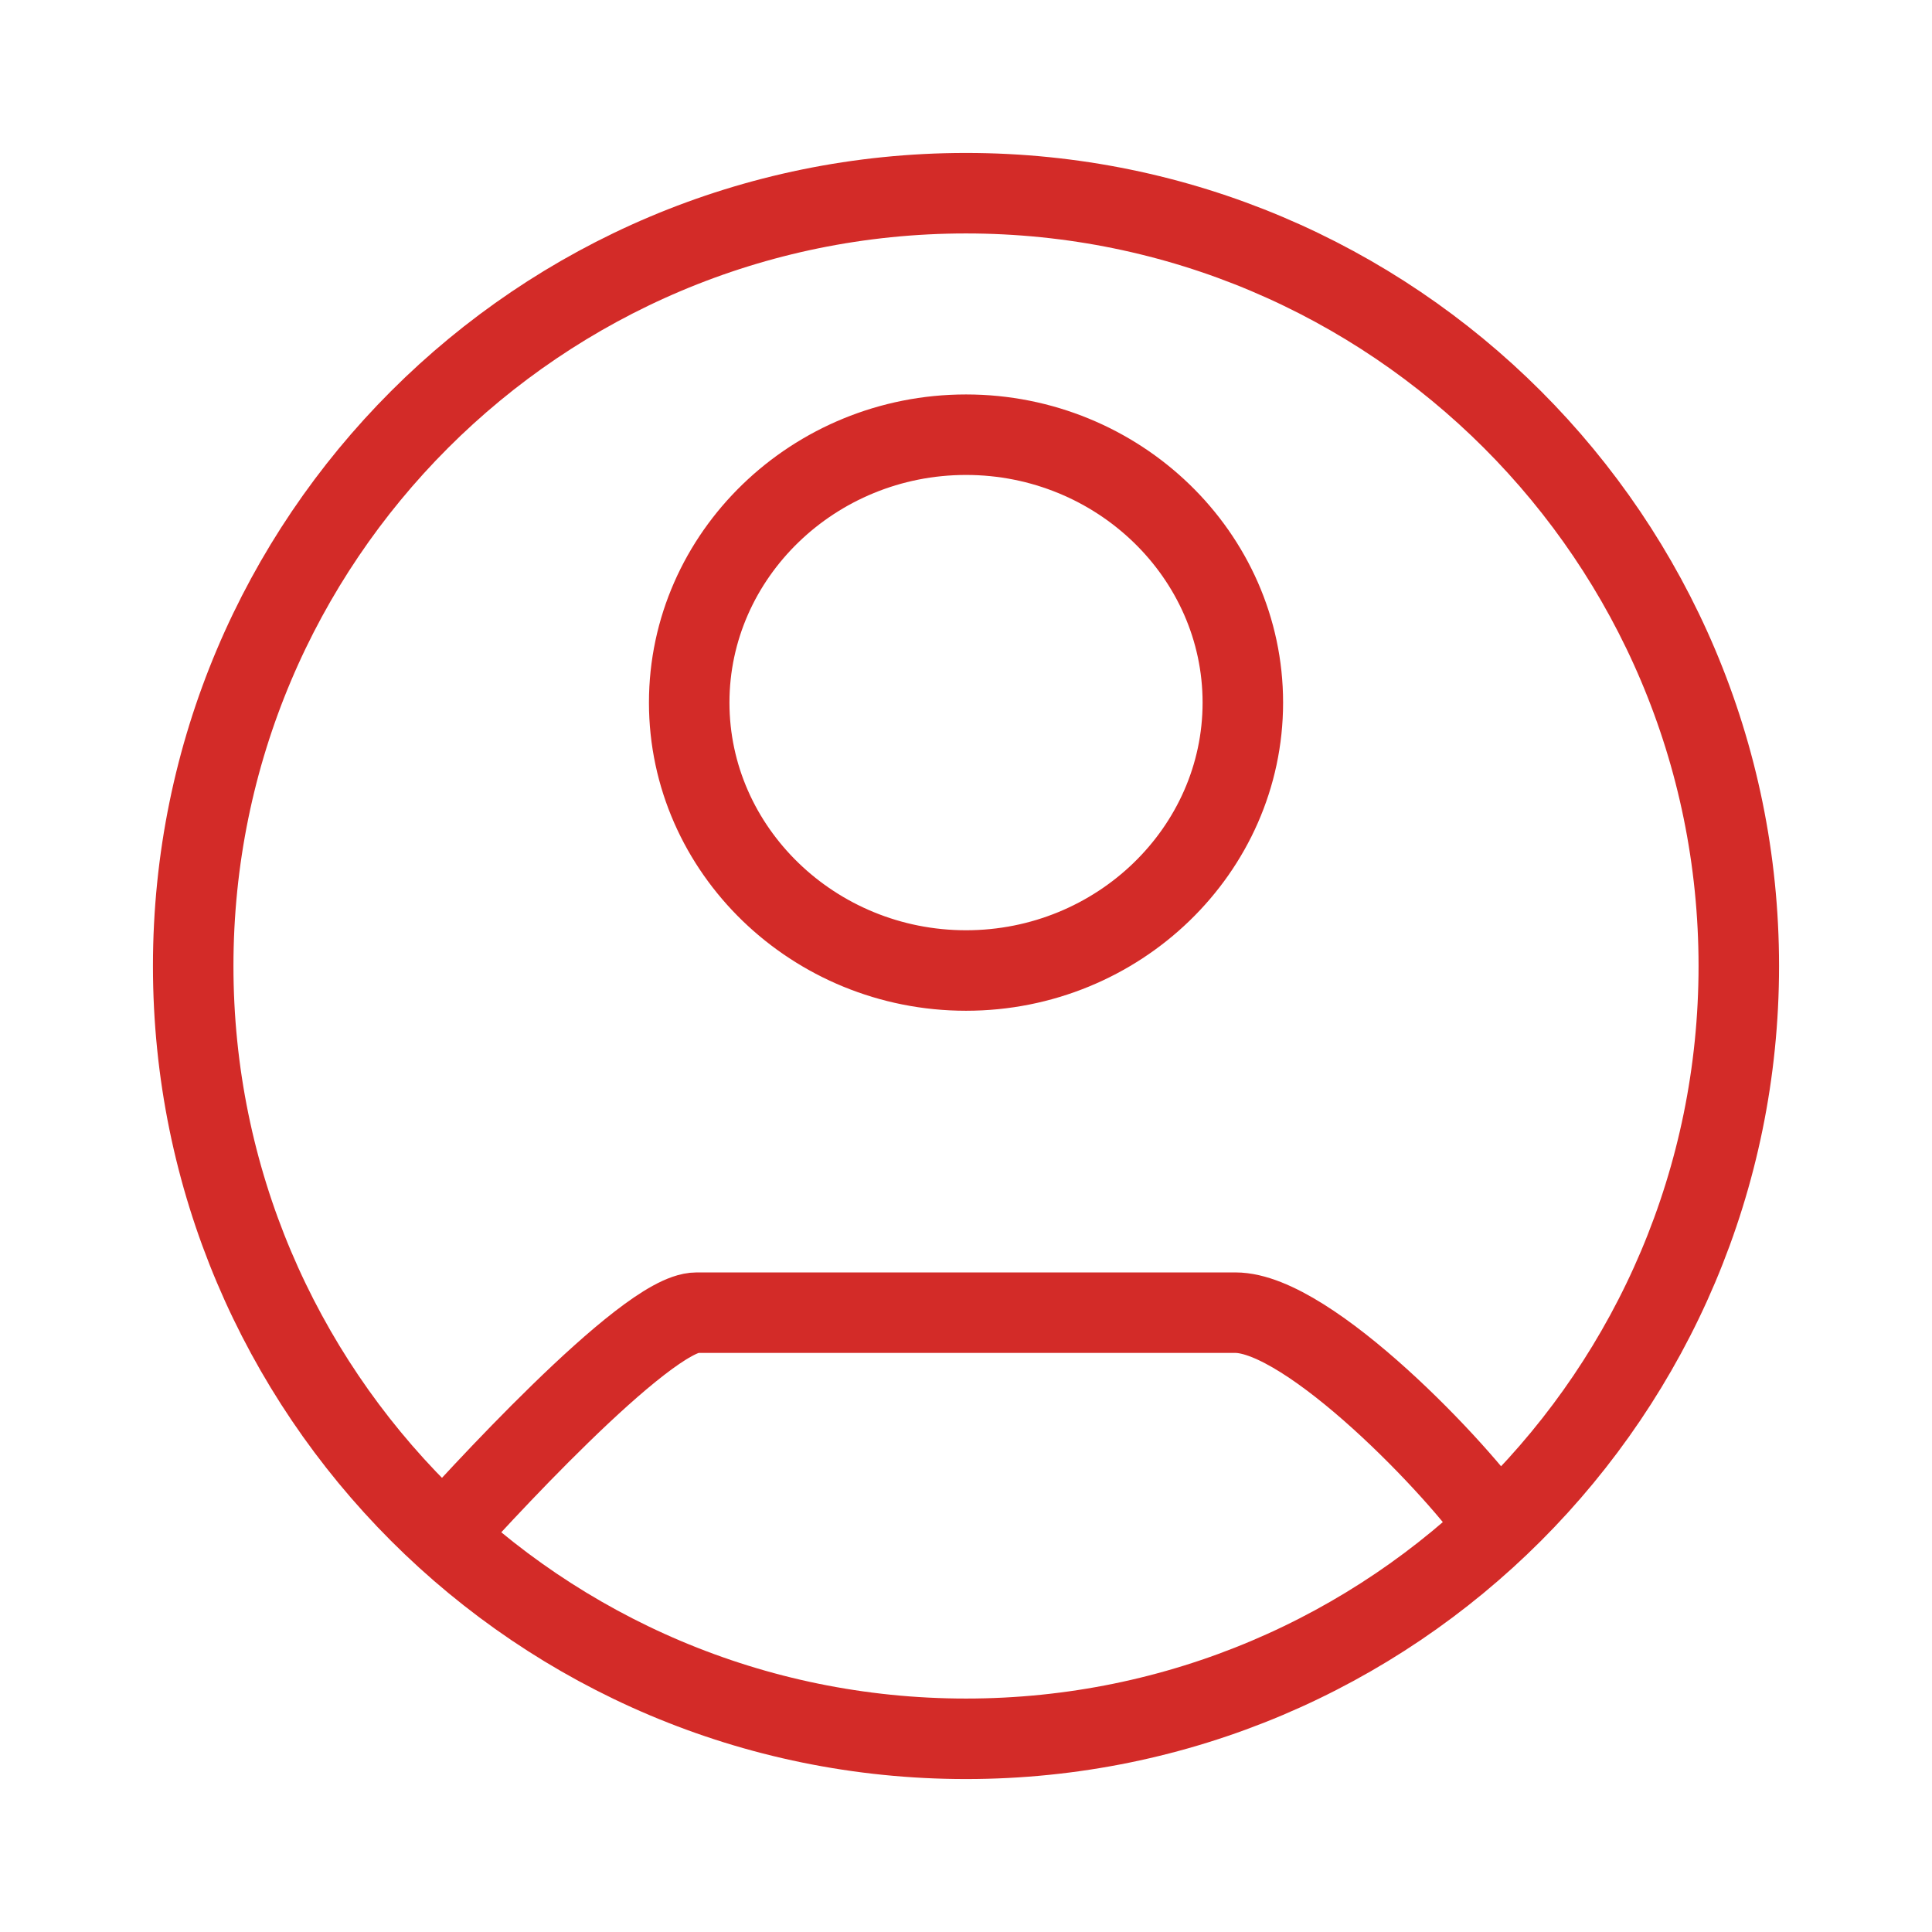 <svg width="48" height="48" viewBox="0 0 48 48" fill="none" xmlns="http://www.w3.org/2000/svg">
<path d="M10.8 38.4C11.722 37.367 16.042 32.613 17.308 32.613H30.693C32.527 32.613 36.272 36.554 37.2 37.943M43.2 24C43.2 34.604 34.604 43.2 24 43.2C13.396 43.2 4.8 34.604 4.8 24C4.8 13.396 13.396 4.8 24 4.8C34.604 4.8 43.2 13.396 43.2 24ZM30.878 17.456C30.878 13.793 27.785 10.8 24.001 10.8C20.216 10.8 17.123 13.793 17.123 17.456C17.123 21.119 20.216 24.112 24.001 24.112C27.785 24.112 30.878 21.119 30.878 17.456Z" stroke="#D32B28" stroke-width="2"/>
</svg>
